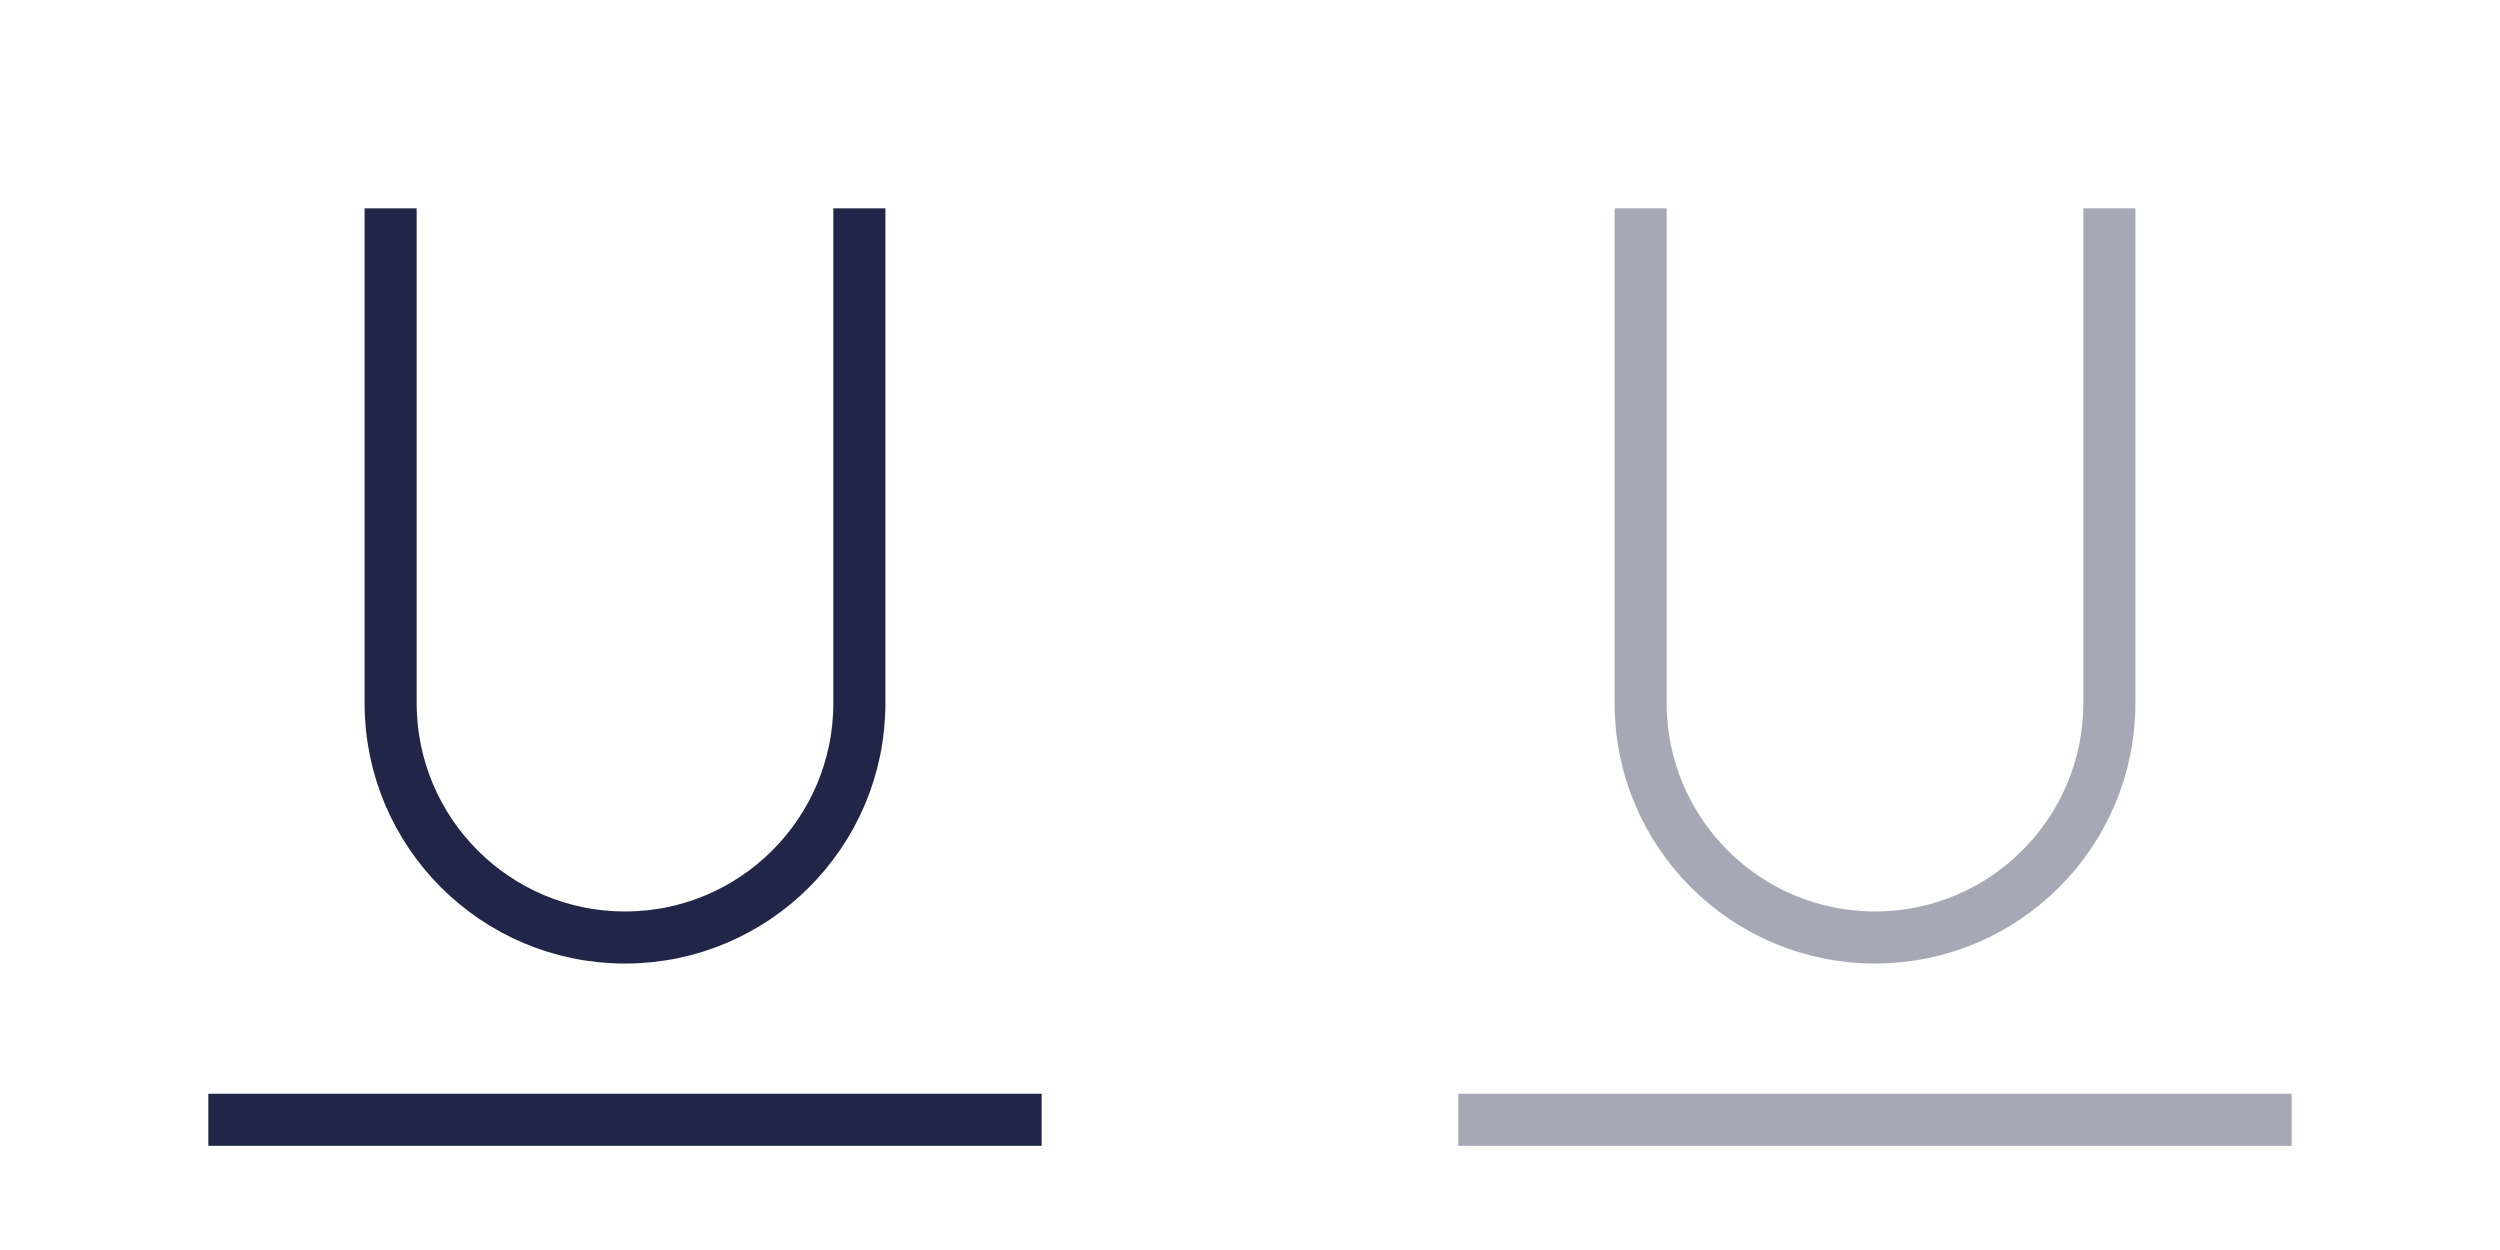 <svg width="48" height="24" viewBox="0 0 48 24" fill="none" xmlns="http://www.w3.org/2000/svg">
<rect x="4" y="21" width="16" height="1" fill="#212648"/>
<path d="M7.5 4V13.5C7.5 15.985 9.515 18 12 18V18C14.485 18 16.5 15.985 16.5 13.5V4" stroke="#212648"/>
<g opacity="0.4">
<rect x="28" y="21" width="16" height="1" fill="#212648"/>
<path d="M31.5 4V13.5C31.5 15.985 33.515 18 36 18V18C38.485 18 40.5 15.985 40.5 13.5V4" stroke="#212648"/>
</g>
</svg>
